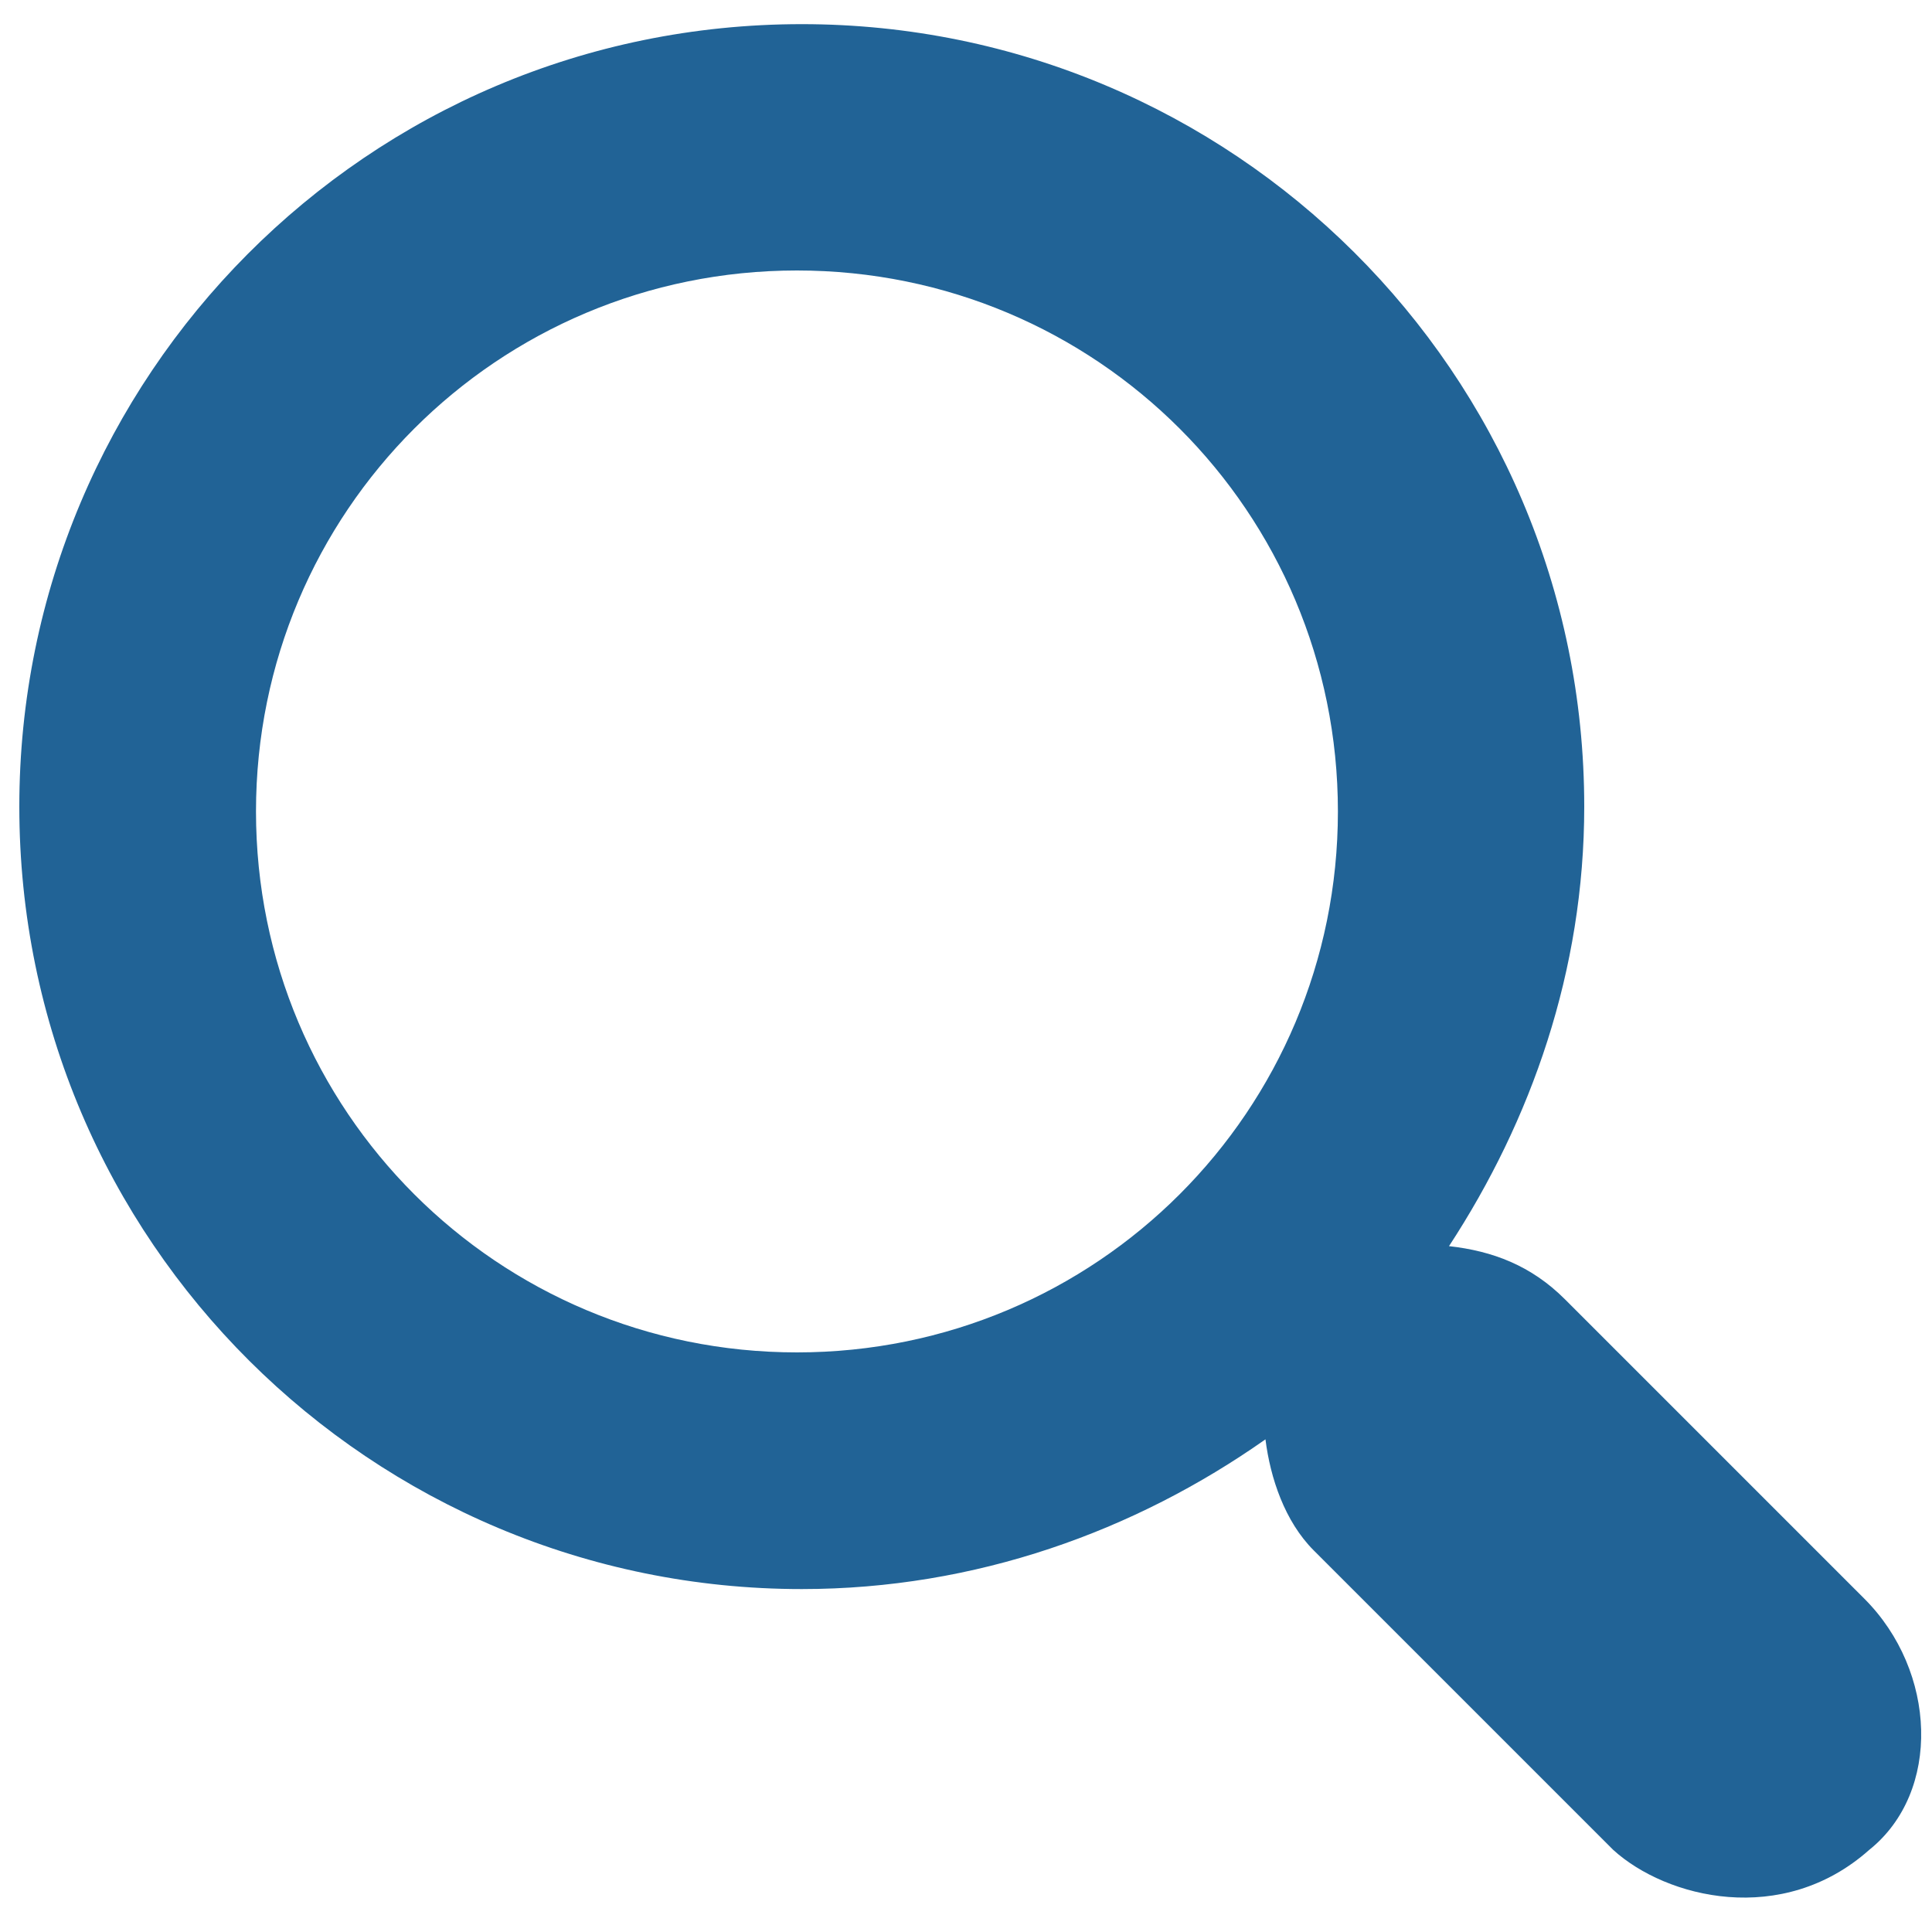 <?xml version="1.0" encoding="utf-8"?>
<!-- Generator: Adobe Illustrator 18.1.0, SVG Export Plug-In . SVG Version: 6.00 Build 0)  -->
<svg version="1.1" id="Layer_1" xmlns="http://www.w3.org/2000/svg" xmlns:xlink="http://www.w3.org/1999/xlink" x="0px" y="0px"
	 width="40px" height="40px" viewBox="0 0 40 40" enable-background="new 0 0 40 40" xml:space="preserve">
<path fill="#216396" d="M38.6,33.1l-6.2-6.2c-0.7-0.7-1.5-1-2.4-1.1c1.7-2.6,2.8-5.7,2.8-9.1c0-9-7.3-16.2-16.2-16.2
	c-9,0-16.2,7.3-16.2,16.2c0,9,7.3,16.2,16.2,16.2c3.6,0,6.9-1.2,9.6-3.1c0.1,0.8,0.4,1.7,1,2.3l6.2,6.2c1.1,1,3.5,1.6,5.3,0
	C40.2,37.1,40.1,34.6,38.6,33.1z M16.5,28c-6.2,0-11.2-5-11.2-11.2s5-11.2,11.2-11.2c6.2,0,11.2,5,11.2,11.2S22.7,28,16.5,28z"/>
</svg>
